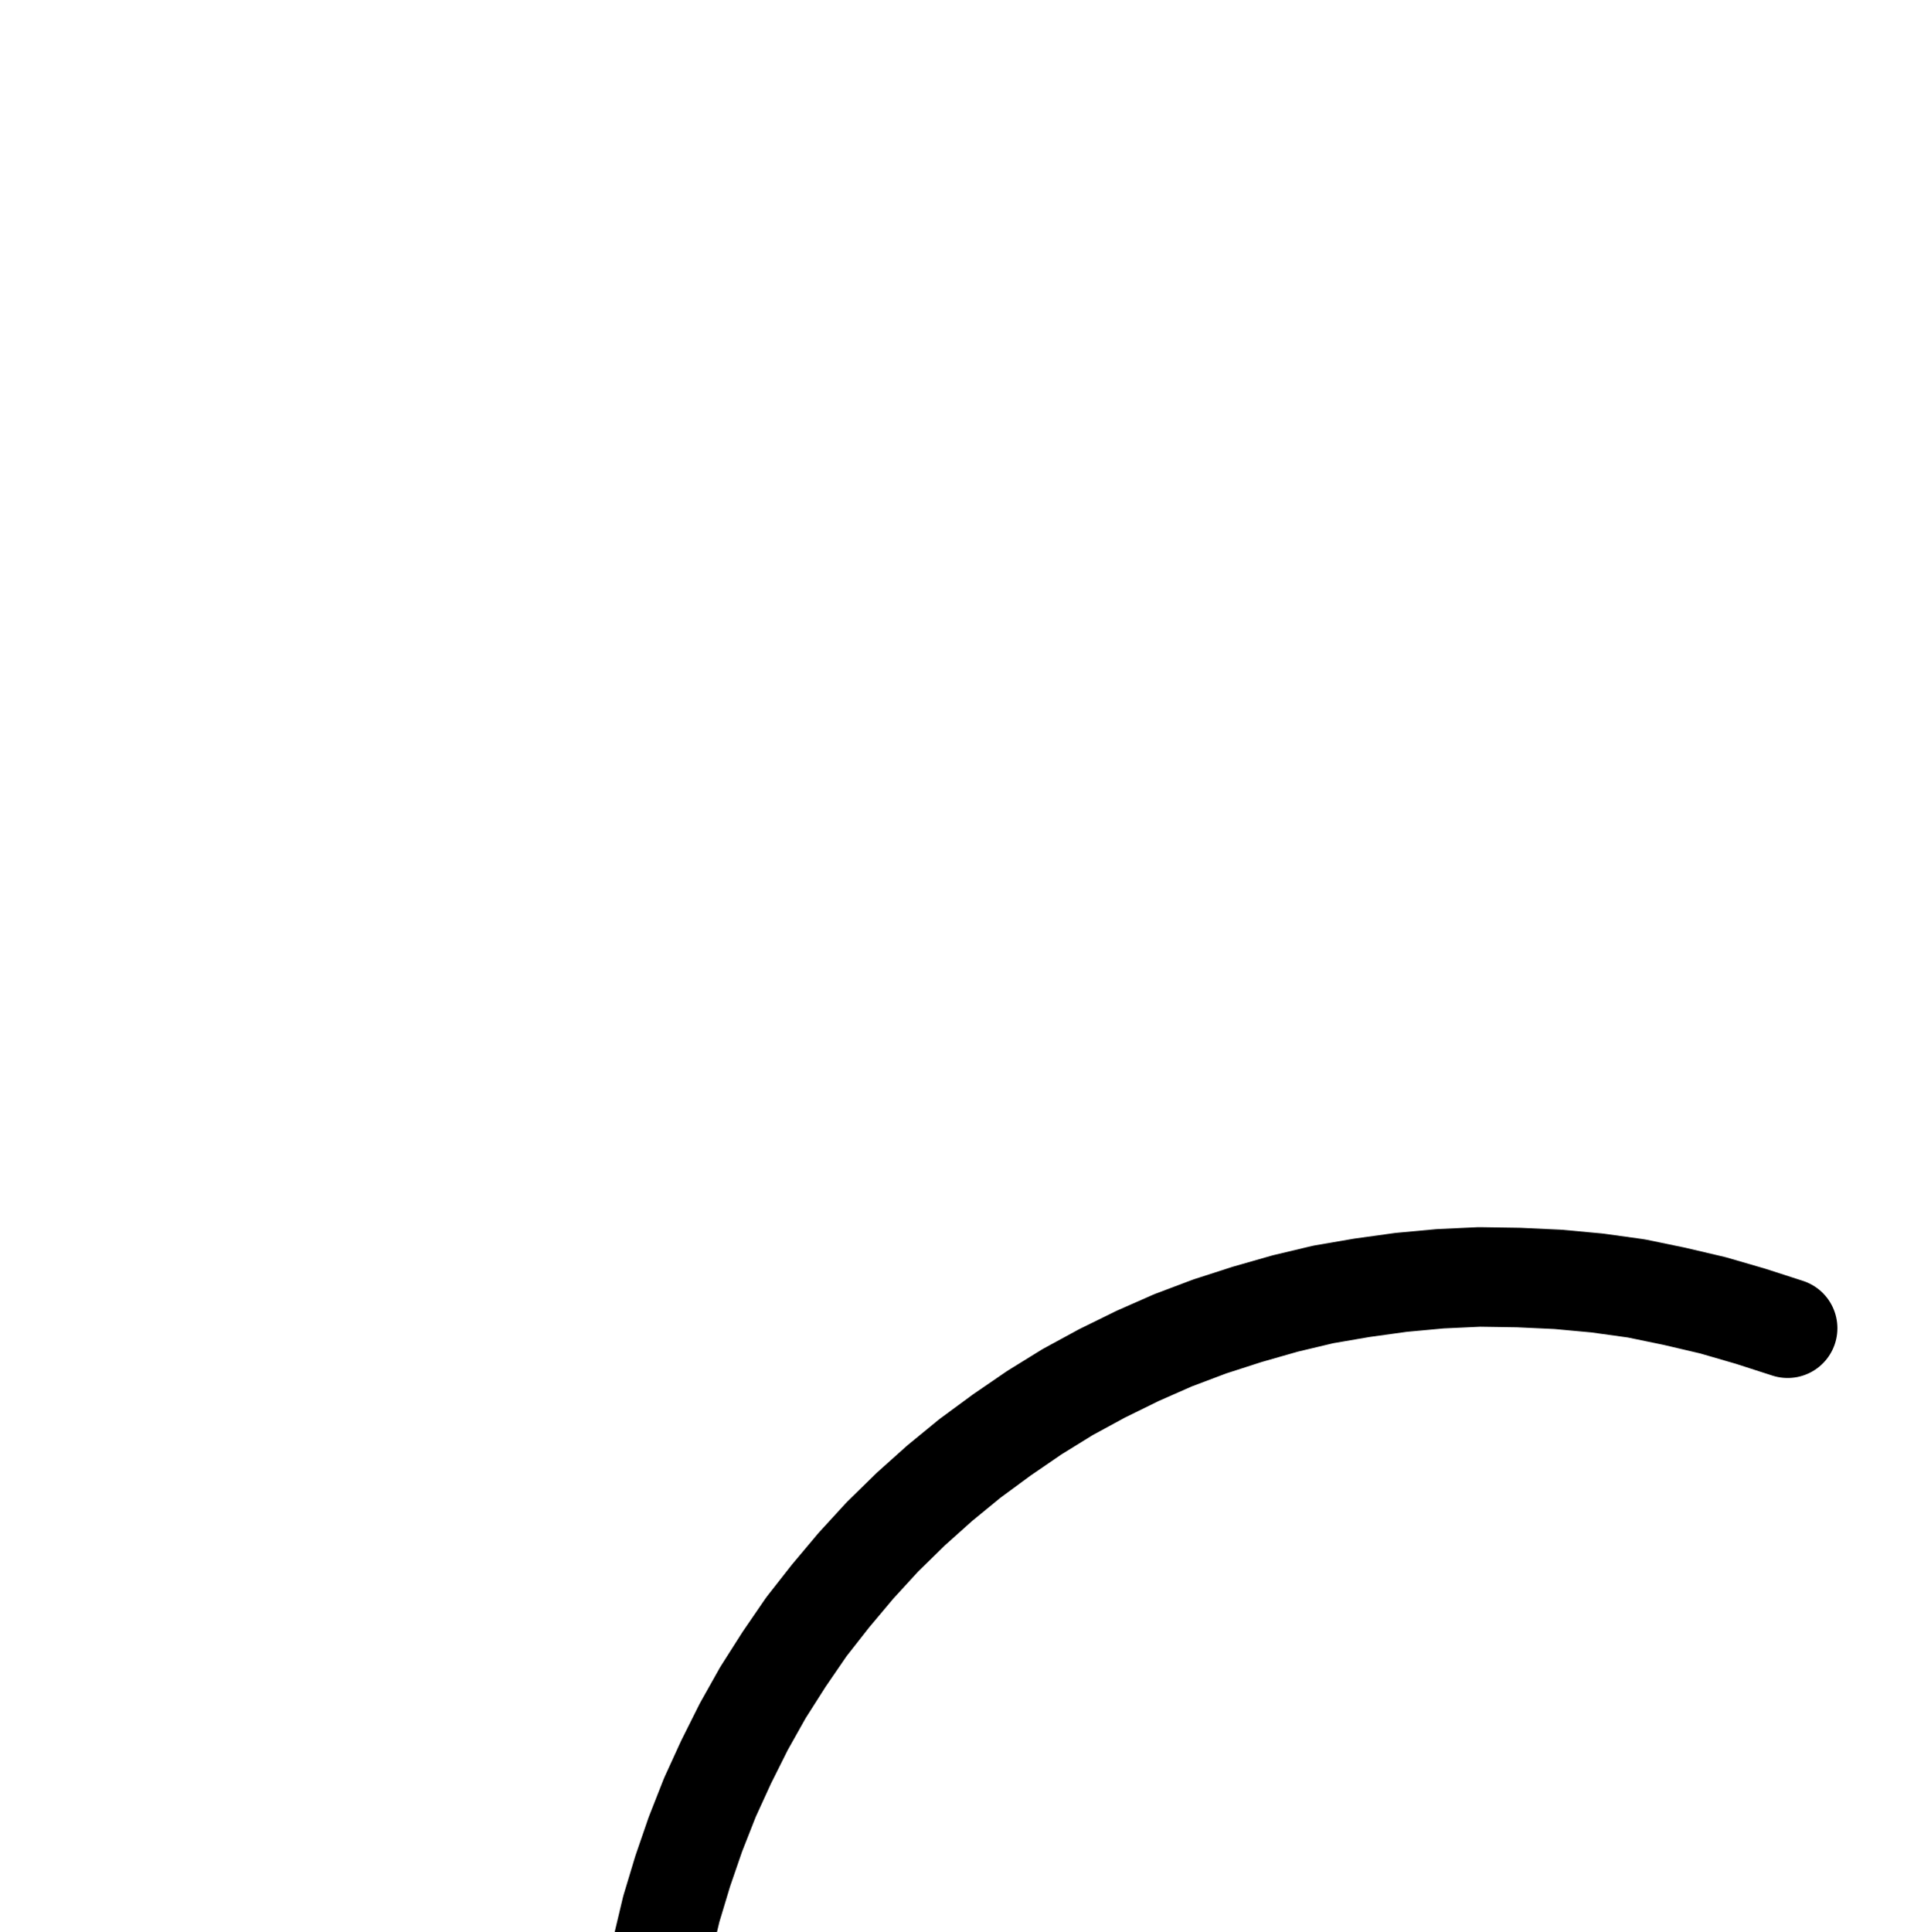 <?xml version="1.0" encoding="UTF-8" standalone="no"?>
<!-- Created with Inkscape (http://www.inkscape.org/) -->

<svg
   version="1.1"
   id="svg1"
   width="512.267"
   height="512.56"
   viewBox="0 0 512.267 512.56"
   sodipodi:docname="Sun9.pdf"
   xmlns:inkscape="http://www.inkscape.org/namespaces/inkscape"
   xmlns:sodipodi="http://sodipodi.sourceforge.net/DTD/sodipodi-0.dtd"
   xmlns="http://www.w3.org/2000/svg"
   xmlns:svg="http://www.w3.org/2000/svg">
  <defs
     id="defs1">
    <clipPath
       clipPathUnits="userSpaceOnUse"
       id="clipPath2">
      <path
         d="M 0,0.16 V 1122.56 H 793.6 V 0.16 Z"
         transform="translate(-474.24,-348.32)"
         clip-rule="evenodd"
         id="path2" />
    </clipPath>
    <clipPath
       clipPathUnits="userSpaceOnUse"
       id="clipPath4">
      <path
         d="M 0,0.16 V 1122.56 H 793.6 V 0.16 Z"
         transform="translate(-410.08,-561.28)"
         clip-rule="evenodd"
         id="path4" />
    </clipPath>
    <clipPath
       clipPathUnits="userSpaceOnUse"
       id="clipPath6">
      <path
         d="M 0,0.16 V 1122.56 H 793.6 V 0.16 Z"
         transform="translate(-410.08,-561.28)"
         clip-rule="evenodd"
         id="path6" />
    </clipPath>
  </defs>
  <sodipodi:namedview
     id="namedview1"
     pagecolor="#505050"
     bordercolor="#eeeeee"
     borderopacity="1"
     inkscape:showpageshadow="0"
     inkscape:pageopacity="0"
     inkscape:pagecheckerboard="0"
     inkscape:deskcolor="#505050">
    <inkscape:page
       x="0"
       y="0"
       inkscape:label="1"
       id="page1"
       width="512.267"
       height="512.56"
       margin="0"
       bleed="0" />
  </sodipodi:namedview>
  <g
     id="g1"
     inkscape:groupmode="layer"
     inkscape:label="1">
    <path
       id="path1"
       d="m 0,0 -9.92,-3.2 -9.92,-2.88 -10.24,-2.4 -10.08,-2.08 -10.4,-1.44 -10.4,-0.96 -10.4,-0.48 -10.4,-0.16 -10.4,0.48 -10.4,0.96 -10.4,1.44 -10.24,1.76 -10.08,2.4 -10.08,2.88 -9.92,3.2 -9.76,3.68 -9.44,4.16 -9.44,4.64 -9.12,4.96 L -199.84,22.4 l -8.64,5.92 -8.48,6.24 -8,6.56 L -232.64,48 l -7.52,7.36 -7.04,7.68 -6.72,8 -6.4,8.16 -5.92,8.64 -5.6,8.8 -5.12,9.12 -4.64,9.28 -4.32,9.44 -3.84,9.76 -3.36,9.76 -3.04,10.08 -2.4,10.08 -2.08,10.24 -1.6,10.24 -0.96,10.4 L -303.84,205.44 v 10.4 l 0.32,10.4 0.8,10.4 1.28,10.4 1.92,10.24 2.24,10.24 2.72,10.08 3.2,9.92 3.68,9.76 4.16,9.44 4.48,9.44 4.96,9.12 5.28,8.96 5.92,8.64 6.08,8.48 6.56,8.16 6.88,7.68 7.36,7.52 7.52,7.04 8,6.88 8.16,6.4 8.64,5.92 8.64,5.6 9.12,5.28 9.28,4.8 9.44,4.32 9.6,3.84 9.92,3.52 9.92,3.04 10.08,2.56 10.24,2.08 10.4,1.6 10.24,1.12 10.4,0.64 10.4,0.16 10.56,-0.32 10.24,-0.8 10.4,-1.28 10.24,-1.76 L -24.32,433.28 l 10.08,-2.72 9.92,-3.2 9.76,-3.52 9.6,-4 9.44,-4.48 9.28,-4.96 8.96,-5.28 8.64,-5.76 L 59.84,393.28 68,386.72 l 7.84,-6.88 7.52,-7.2 7.2,-7.52 6.72,-7.84 6.4,-8.32 6.08,-8.48 5.76,-8.64 5.28,-8.96 4.8,-9.28 4.48,-9.44 3.84,-9.6 3.52,-9.92 3.2,-9.92 2.56,-10.08 2.08,-10.24 1.76,-10.24 1.12,-10.4 0.8,-10.4 0.16,-10.4"
       style="fill:none;stroke:#000000;stroke-width:26.4;stroke-linecap:round;stroke-linejoin:round;stroke-miterlimit:10;stroke-dasharray:none;stroke-opacity:1"
       transform="translate(474.24,352.32)"
       clip-path="url(#clipPath2)" />
    <path
       id="path3"
       d="m 0,0 -0.16,-1.76 -0.32,-1.6 -0.48,-1.6 -0.8,-1.6 -0.96,-1.44 -1.12,-1.28 -1.28,-1.12 -1.44,-0.96 -1.6,-0.8 -1.6,-0.64 -1.76,-0.32 h -1.76 -1.6 l -1.76,0.32 -1.6,0.64 -1.6,0.8 -1.44,0.96 -1.28,1.12 L -23.68,-8 l -0.96,1.44 -0.8,1.6 -0.48,1.6 -0.48,1.6 V 0 1.76 l 0.48,1.76 0.48,1.6 0.8,1.44 L -23.68,8 l 1.12,1.44 1.28,1.12 1.44,0.96 1.6,0.64 1.6,0.64 1.76,0.32 1.6,0.16 1.76,-0.16 1.76,-0.32 1.6,-0.64 1.6,-0.64 1.44,-0.96 L -3.84,9.44 -2.72,8 -1.76,6.56 -0.96,5.12 -0.48,3.52 -0.16,1.76 0,0 v 0 z"
       style="fill:#000000;fill-opacity:1;fill-rule:evenodd;stroke:none"
       transform="translate(410.08,565.28)"
       clip-path="url(#clipPath4)" />
    <path
       id="path5"
       d="m 0,0 -0.16,-1.76 -0.32,-1.6 -0.48,-1.6 -0.8,-1.6 -0.96,-1.44 -1.12,-1.28 -1.28,-1.12 -1.44,-0.96 -1.6,-0.8 -1.6,-0.64 -1.76,-0.32 h -1.76 -1.6 l -1.76,0.32 -1.6,0.64 -1.6,0.8 -1.44,0.96 -1.28,1.12 L -23.68,-8 l -0.96,1.44 -0.8,1.6 -0.48,1.6 -0.48,1.6 V 0 1.76 l 0.48,1.76 0.48,1.6 0.8,1.44 L -23.68,8 l 1.12,1.44 1.28,1.12 1.44,0.96 1.6,0.64 1.6,0.64 1.76,0.32 1.6,0.16 1.76,-0.16 1.76,-0.32 1.6,-0.64 1.6,-0.64 1.44,-0.96 L -3.84,9.44 -2.72,8 -1.76,6.56 -0.96,5.12 -0.48,3.52 -0.16,1.76 0,0"
       style="fill:none;stroke:#000000;stroke-width:0.64;stroke-linecap:round;stroke-linejoin:round;stroke-miterlimit:10;stroke-dasharray:none;stroke-opacity:1"
       transform="translate(410.08,565.28)"
       clip-path="url(#clipPath6)" />
  </g>
</svg>

